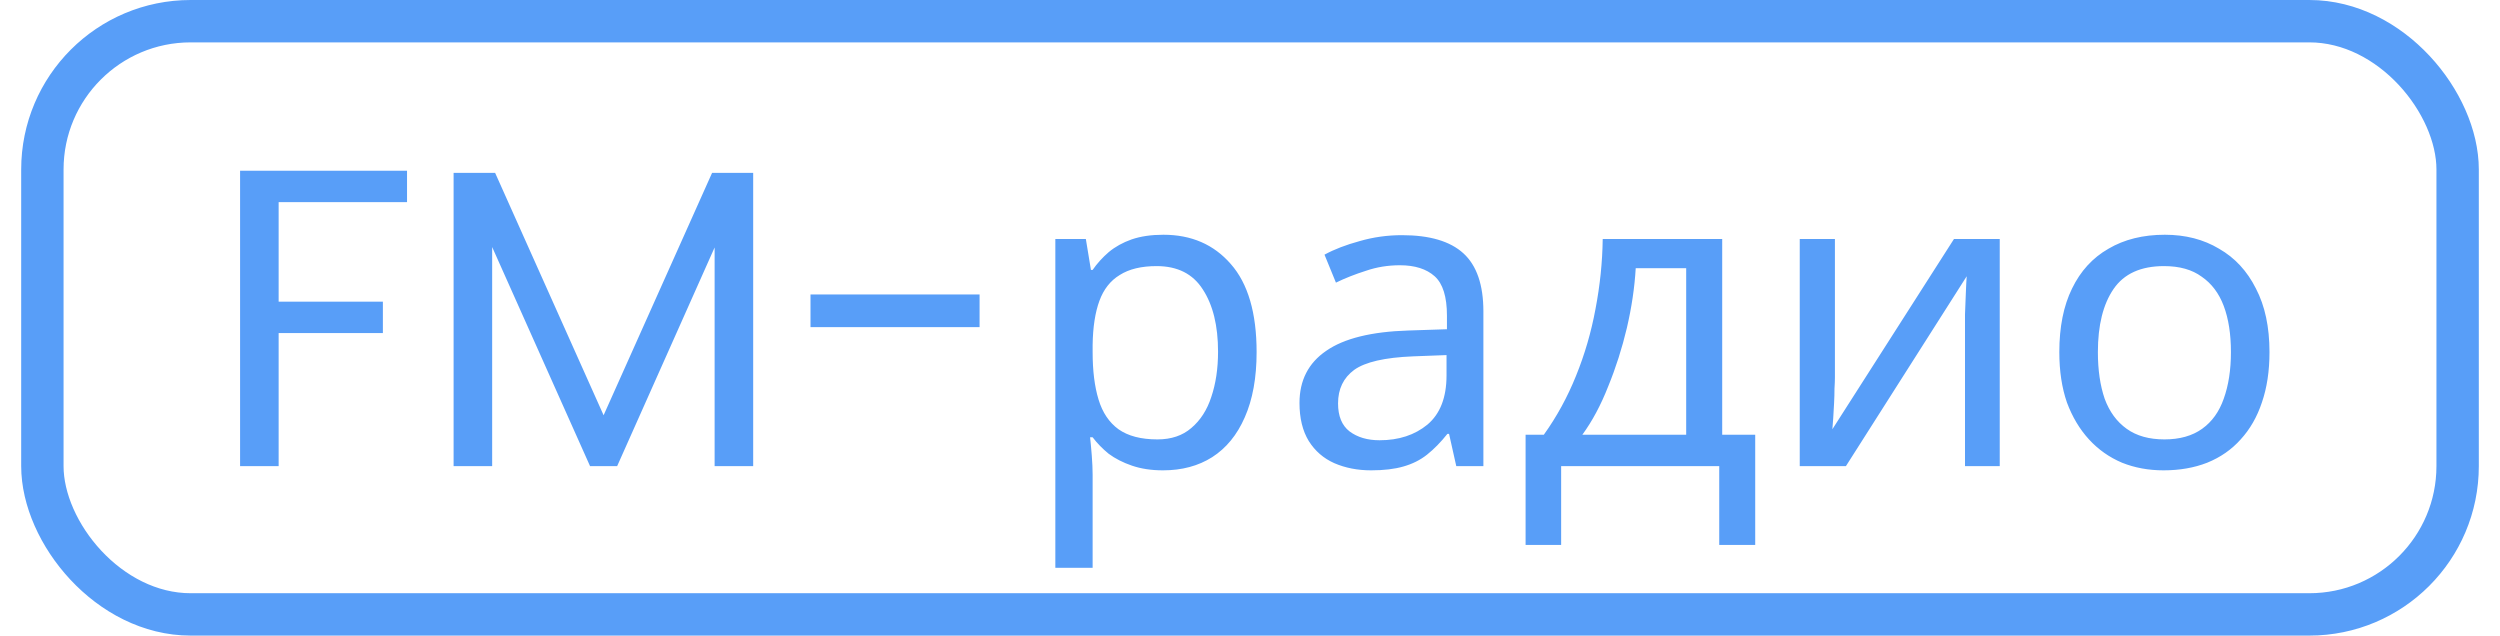 <svg width="59" height="15" viewBox="0 0 59 15" fill="none" xmlns="http://www.w3.org/2000/svg">
<path d="M9.606 4.03V4.77H6.576V7.12H9.036V7.86H6.576V11H5.666V4.03H9.606ZM17.775 4.08V11H16.865V5.84L14.565 11H13.925L11.615 5.83V11H10.705V4.08H11.685L14.245 9.8L16.805 4.08H17.775ZM23.118 6.95V7.72H19.128V6.95H23.118ZM27.456 5.54C28.116 5.54 28.646 5.77 29.046 6.23C29.452 6.69 29.656 7.383 29.656 8.31C29.656 8.917 29.562 9.43 29.376 9.85C29.196 10.263 28.939 10.577 28.606 10.79C28.279 10.997 27.892 11.1 27.446 11.1C27.172 11.1 26.929 11.063 26.716 10.99C26.502 10.917 26.319 10.823 26.166 10.71C26.019 10.59 25.892 10.46 25.786 10.32H25.726C25.739 10.433 25.752 10.577 25.766 10.75C25.779 10.923 25.786 11.073 25.786 11.2V13.4H24.906V5.64H25.626L25.746 6.37H25.786C25.892 6.217 26.019 6.077 26.166 5.95C26.319 5.823 26.499 5.723 26.706 5.65C26.919 5.577 27.169 5.54 27.456 5.54ZM27.296 6.28C26.936 6.28 26.646 6.35 26.426 6.49C26.206 6.623 26.046 6.827 25.946 7.1C25.846 7.373 25.792 7.72 25.786 8.14V8.31C25.786 8.75 25.832 9.123 25.926 9.43C26.019 9.737 26.176 9.97 26.396 10.13C26.622 10.29 26.929 10.37 27.316 10.37C27.642 10.37 27.909 10.28 28.116 10.1C28.329 9.92 28.486 9.677 28.586 9.37C28.692 9.057 28.746 8.7 28.746 8.3C28.746 7.687 28.626 7.197 28.386 6.83C28.152 6.463 27.789 6.28 27.296 6.28ZM33.088 5.55C33.741 5.55 34.225 5.693 34.538 5.98C34.851 6.267 35.008 6.723 35.008 7.35V11H34.368L34.198 10.24H34.158C34.005 10.433 33.845 10.597 33.678 10.73C33.518 10.857 33.331 10.95 33.118 11.01C32.911 11.07 32.658 11.1 32.358 11.1C32.038 11.1 31.748 11.043 31.488 10.93C31.235 10.817 31.035 10.643 30.888 10.41C30.741 10.17 30.668 9.87 30.668 9.51C30.668 8.977 30.878 8.567 31.298 8.28C31.718 7.987 32.365 7.827 33.238 7.8L34.148 7.77V7.45C34.148 7.003 34.051 6.693 33.858 6.52C33.665 6.347 33.391 6.26 33.038 6.26C32.758 6.26 32.491 6.303 32.238 6.39C31.985 6.47 31.748 6.563 31.528 6.67L31.258 6.01C31.491 5.883 31.768 5.777 32.088 5.69C32.408 5.597 32.741 5.55 33.088 5.55ZM33.348 8.41C32.681 8.437 32.218 8.543 31.958 8.73C31.705 8.917 31.578 9.18 31.578 9.52C31.578 9.82 31.668 10.04 31.848 10.18C32.035 10.32 32.271 10.39 32.558 10.39C33.011 10.39 33.388 10.267 33.688 10.02C33.988 9.767 34.138 9.38 34.138 8.86V8.38L33.348 8.41ZM40.644 5.64V10.26H41.423V12.86H40.574V11H36.843V12.86H36.004V10.26H36.434C36.74 9.833 36.993 9.37 37.194 8.87C37.4 8.363 37.553 7.837 37.654 7.29C37.76 6.737 37.817 6.187 37.824 5.64H40.644ZM38.603 6.33C38.577 6.783 38.507 7.253 38.394 7.74C38.28 8.22 38.133 8.68 37.953 9.12C37.78 9.56 37.577 9.94 37.343 10.26H39.794V6.33H38.603ZM43.304 8.91C43.304 8.97 43.301 9.057 43.294 9.17C43.294 9.277 43.291 9.393 43.284 9.52C43.277 9.64 43.271 9.757 43.264 9.87C43.257 9.977 43.251 10.063 43.244 10.13L46.114 5.64H47.194V11H46.374V7.84C46.374 7.733 46.374 7.593 46.374 7.42C46.381 7.247 46.387 7.077 46.394 6.91C46.401 6.737 46.407 6.607 46.414 6.52L43.564 11H42.474V5.64H43.304V8.91ZM53.56 8.31C53.56 8.757 53.5 9.153 53.38 9.5C53.267 9.84 53.1 10.13 52.88 10.37C52.666 10.61 52.403 10.793 52.09 10.92C51.783 11.04 51.44 11.1 51.06 11.1C50.706 11.1 50.38 11.04 50.08 10.92C49.78 10.793 49.52 10.61 49.3 10.37C49.08 10.13 48.907 9.84 48.78 9.5C48.66 9.153 48.6 8.757 48.6 8.31C48.6 7.717 48.7 7.217 48.9 6.81C49.1 6.397 49.386 6.083 49.76 5.87C50.133 5.65 50.577 5.54 51.09 5.54C51.577 5.54 52.003 5.65 52.37 5.87C52.743 6.083 53.033 6.397 53.24 6.81C53.453 7.217 53.56 7.717 53.56 8.31ZM49.51 8.31C49.51 8.73 49.563 9.097 49.67 9.41C49.783 9.717 49.956 9.953 50.19 10.12C50.423 10.287 50.72 10.37 51.08 10.37C51.44 10.37 51.736 10.287 51.97 10.12C52.203 9.953 52.373 9.717 52.48 9.41C52.593 9.097 52.65 8.73 52.65 8.31C52.65 7.883 52.593 7.52 52.48 7.22C52.367 6.92 52.193 6.69 51.96 6.53C51.733 6.363 51.437 6.28 51.07 6.28C50.523 6.28 50.127 6.46 49.88 6.82C49.633 7.18 49.51 7.677 49.51 8.31Z" fill="#589EF8"/>
<rect x="1" y="0.5" width="57" height="14" rx="3.5" stroke="#589EF8"/>
</svg>
